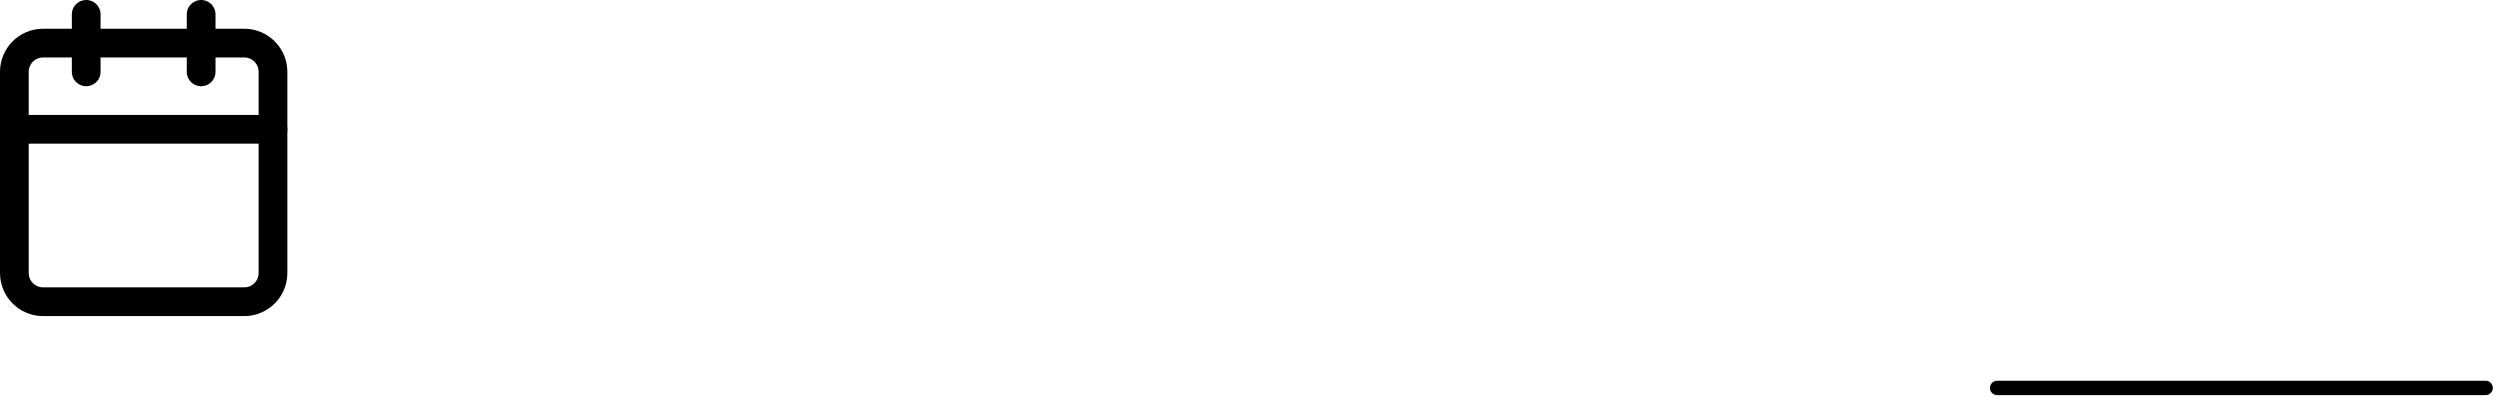 <svg width="174" height="28" viewBox="0 0 174 28" fill="none" xmlns="http://www.w3.org/2000/svg">
<path d="M6 1V5M14 1V5" stroke="black" stroke-width="2" stroke-linecap="round" stroke-linejoin="round"/>
<path d="M17 3H3C1.895 3 1 3.895 1 5V19C1 20.105 1.895 21 3 21H17C18.105 21 19 20.105 19 19V5C19 3.895 18.105 3 17 3Z" stroke="black" stroke-width="2" stroke-linecap="round" stroke-linejoin="round"/>
<path d="M1 9H19" stroke="black" stroke-width="2" stroke-linecap="round" stroke-linejoin="round"/>
<path d="M139 27L173 27" stroke="black" stroke-linecap="round"/>
</svg>
